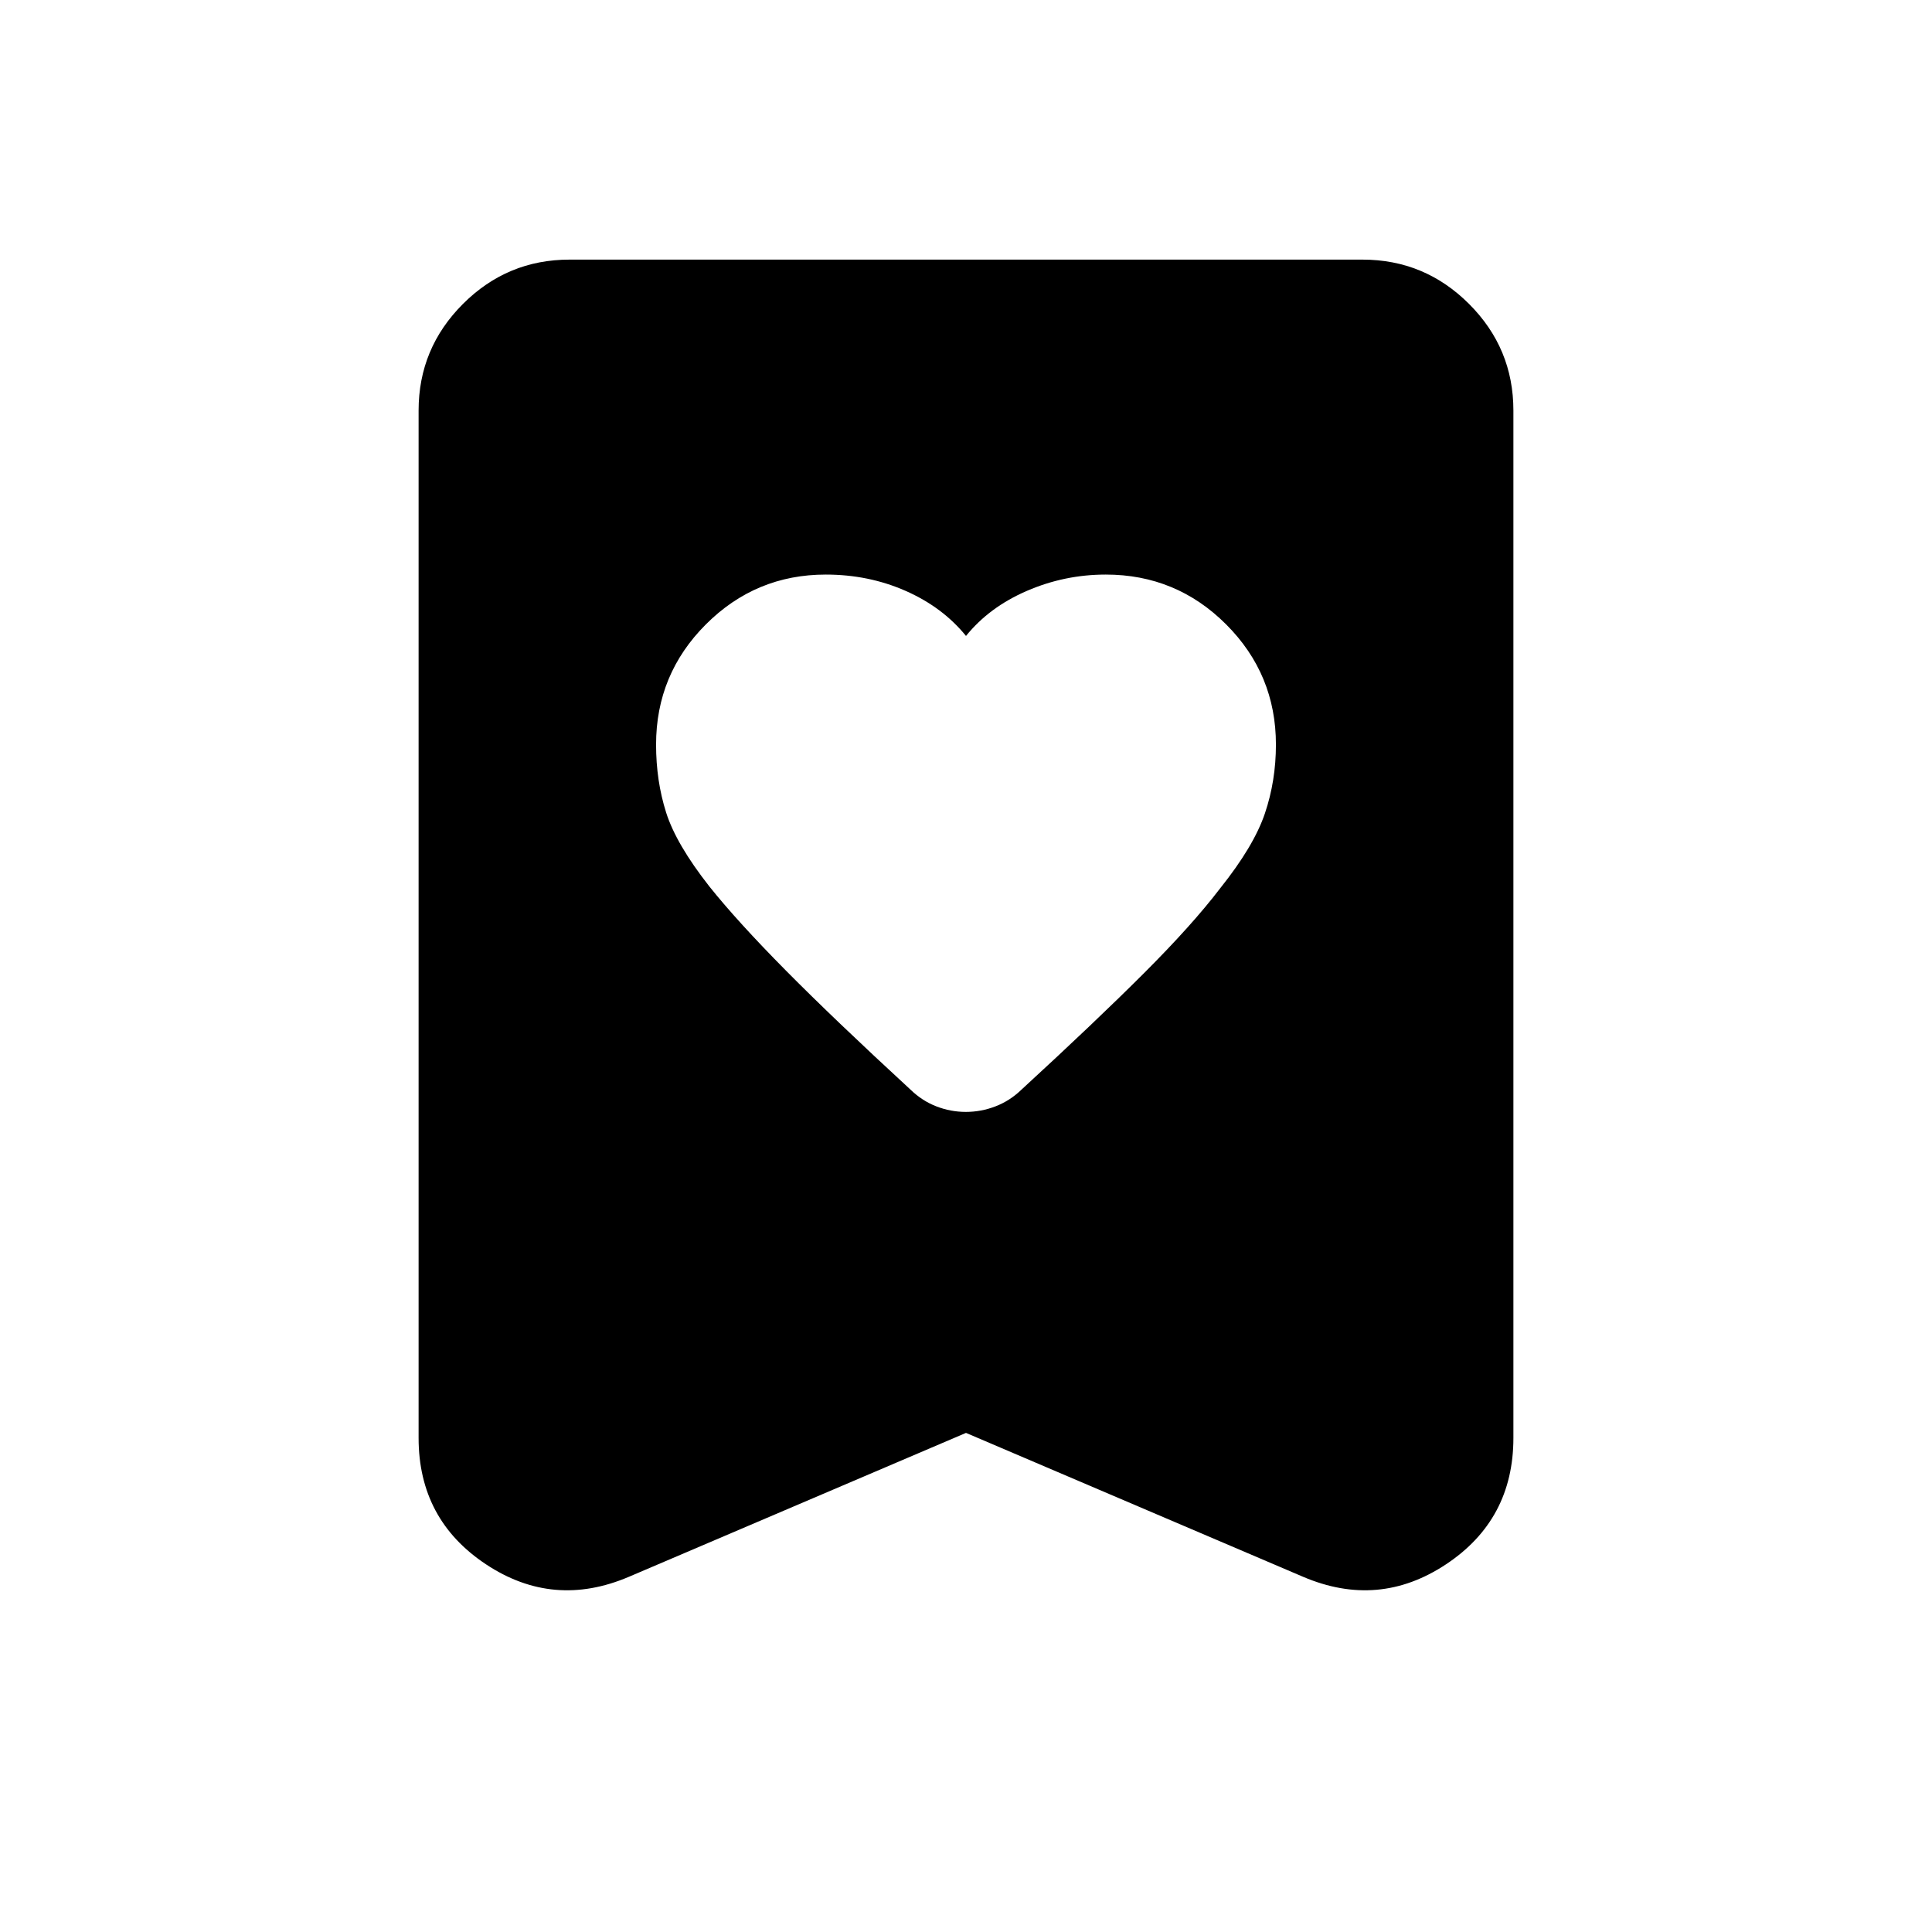 <svg xmlns="http://www.w3.org/2000/svg" height="24" viewBox="0 -960 960 960" width="24"><path d="M480-644q-11.61-14.3-30-22.4-18.38-8.1-39.67-8.1-34.83 0-59.58 24.75T326-590q0 18 5 33.75t21.5 36.75q14 17.5 38 41.75t62 59.25q5.68 5.5 12.77 8.25t14.66 2.75q7.57 0 14.71-2.75 7.15-2.75 12.86-8.25 37-34 61-58t37.77-42.07Q623-539.5 628.5-555.75T634-590q0-35-24.75-59.75t-59.8-24.75q-20.45 0-39.19 8.1-18.73 8.1-30.26 22.4Zm0 396-167.5 71.5q-37.5 16-71-6.19-33.5-22.2-33.5-62.81V-756q0-30.94 22.03-52.97Q252.06-831 283-831h394q30.94 0 52.97 22.03Q752-786.94 752-756v510.5q0 40.61-33.5 62.81-33.5 22.19-71 6.19L480-248Z"/></svg>